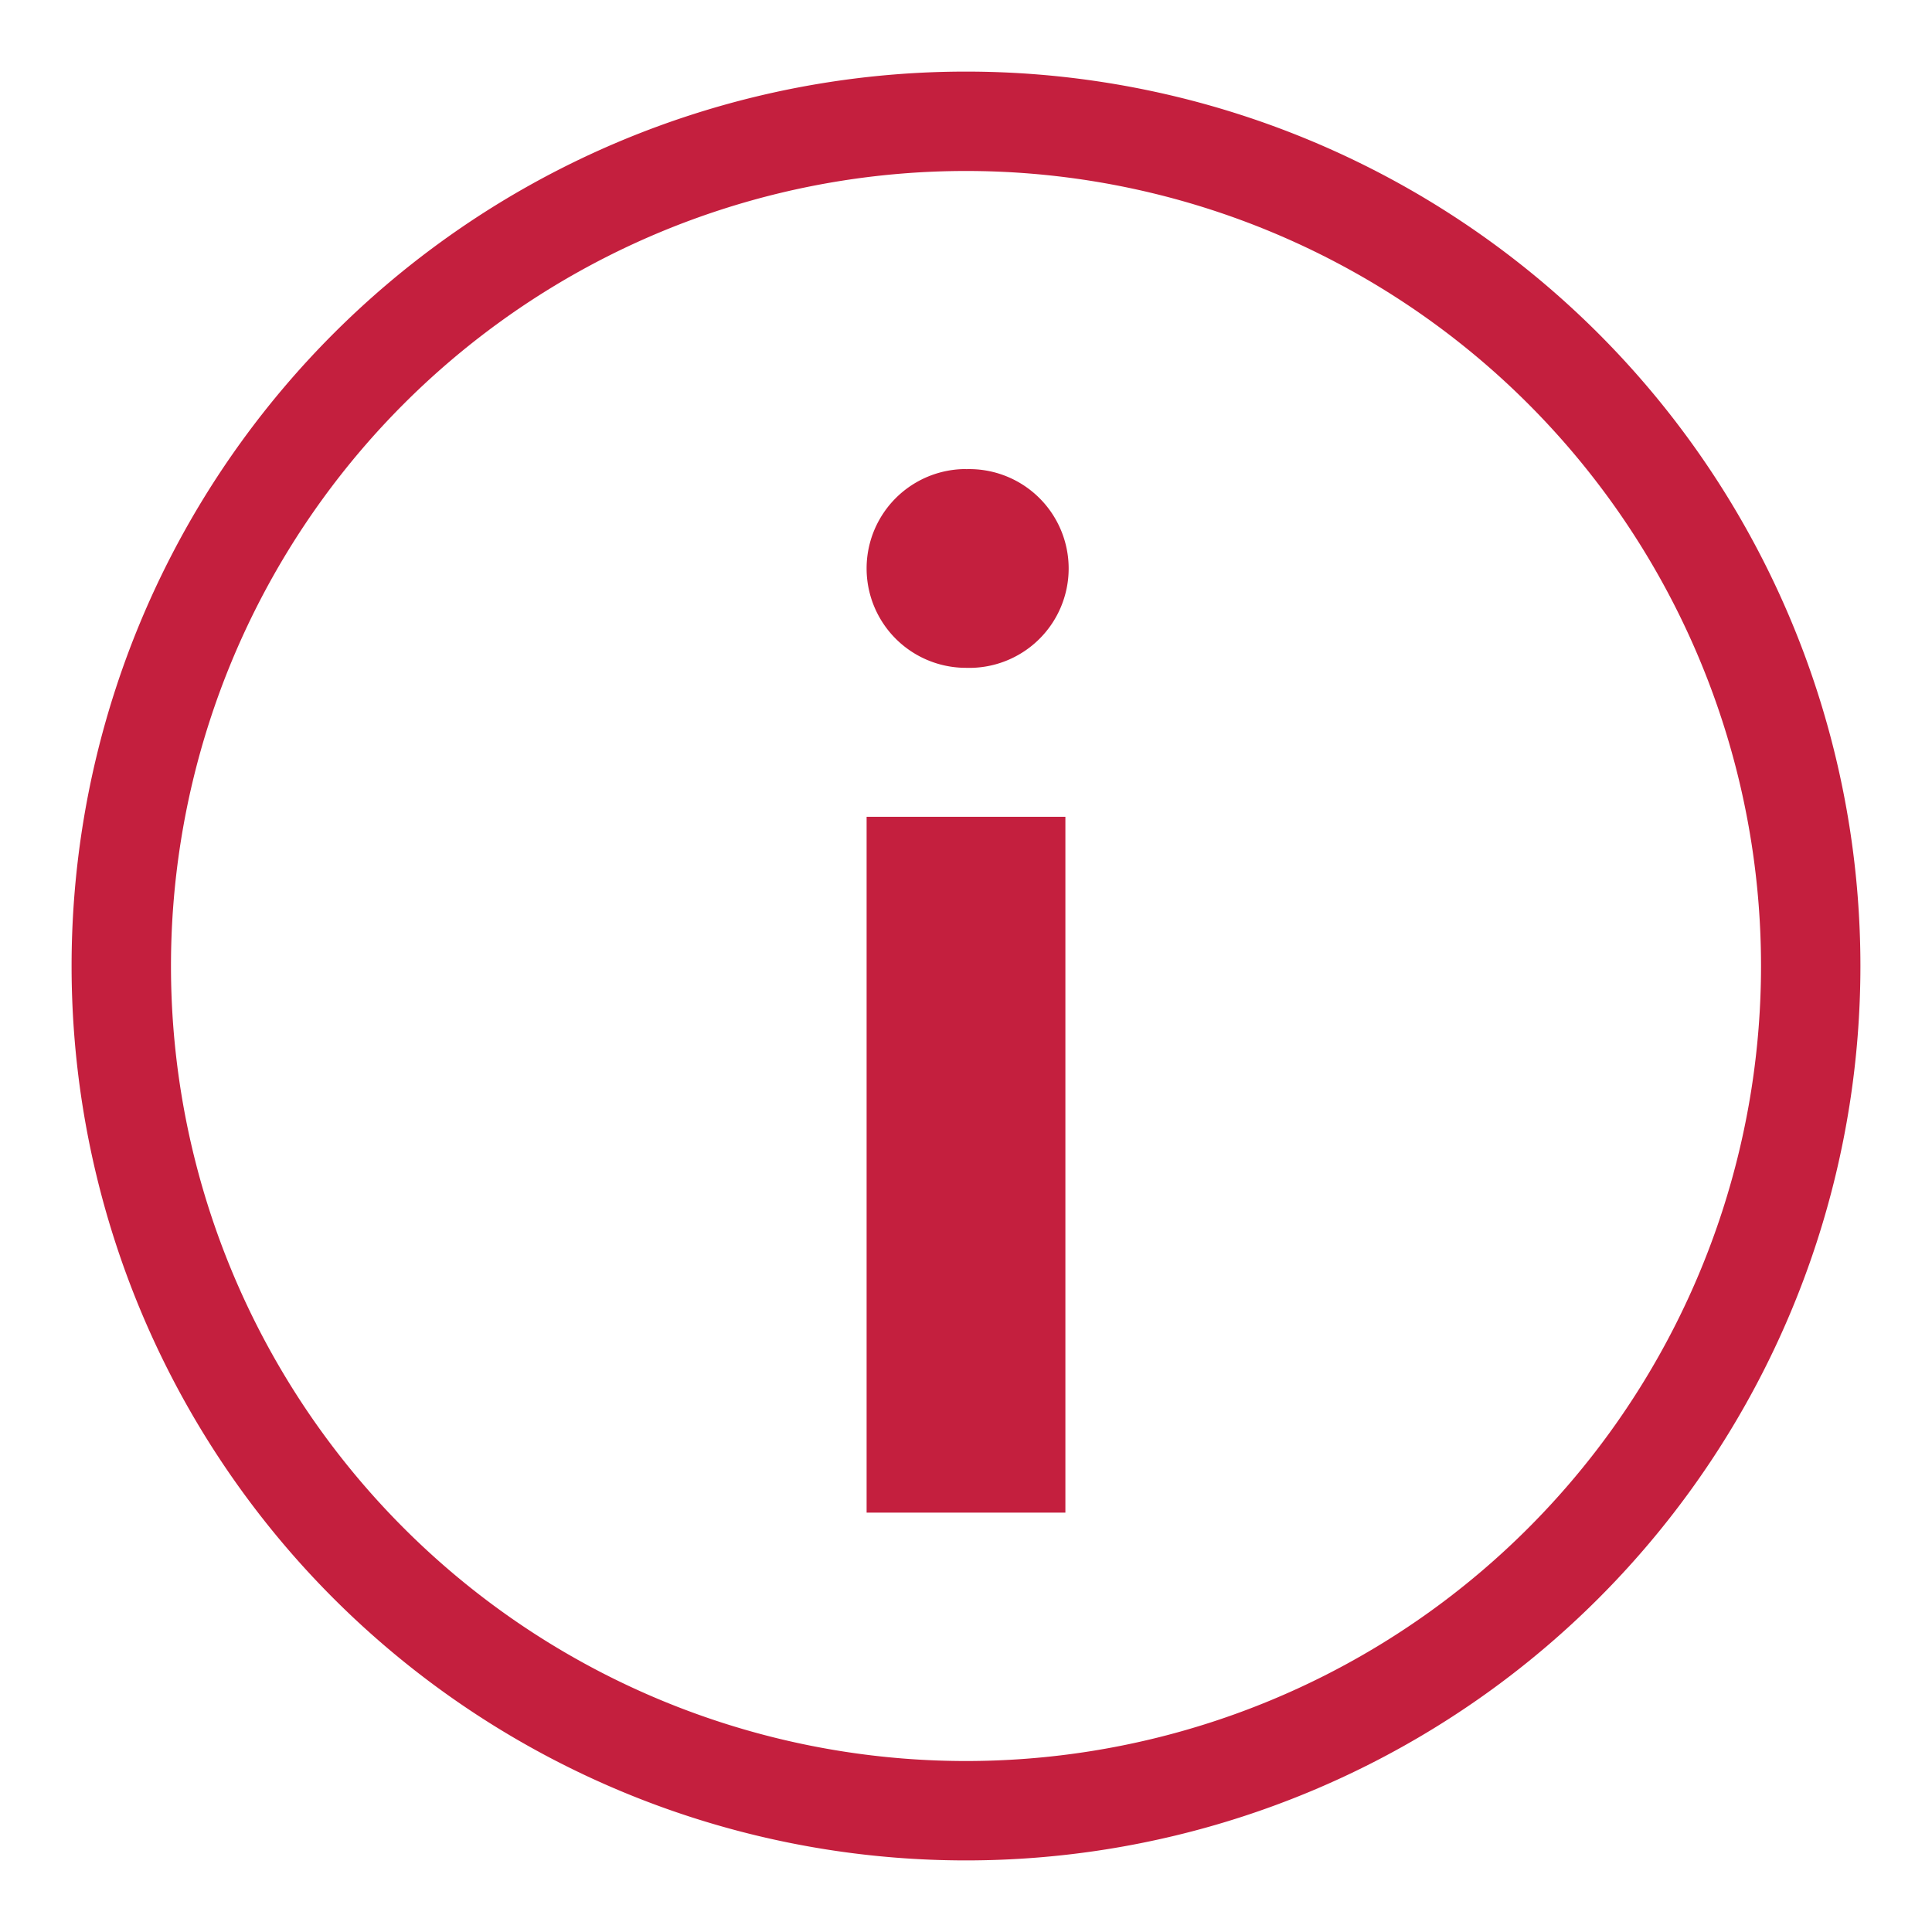 <svg width="16" height="16" viewBox="0 0 18 18" xmlns="http://www.w3.org/2000/svg" xmlns:xlink="http://www.w3.org/1999/xlink" color="#C41F3E">
  <defs>
    <path d="M9 .667a8.333 8.333 0 1 1 0 16.666A8.333 8.333 0 0 1 9 .667Zm0 .926a7.407 7.407 0 1 0 0 14.814A7.407 7.407 0 0 0 9 1.593Zm.926 6.018v6.482H8.074V7.61h1.852ZM9 4.371a.926.926 0 1 1 0 1.851.926.926 0 0 1 0-1.852Z" id="a"/>
  </defs>
  <use fill="currentColor" xlink:href="#a" fill-rule="evenodd"/>
</svg>